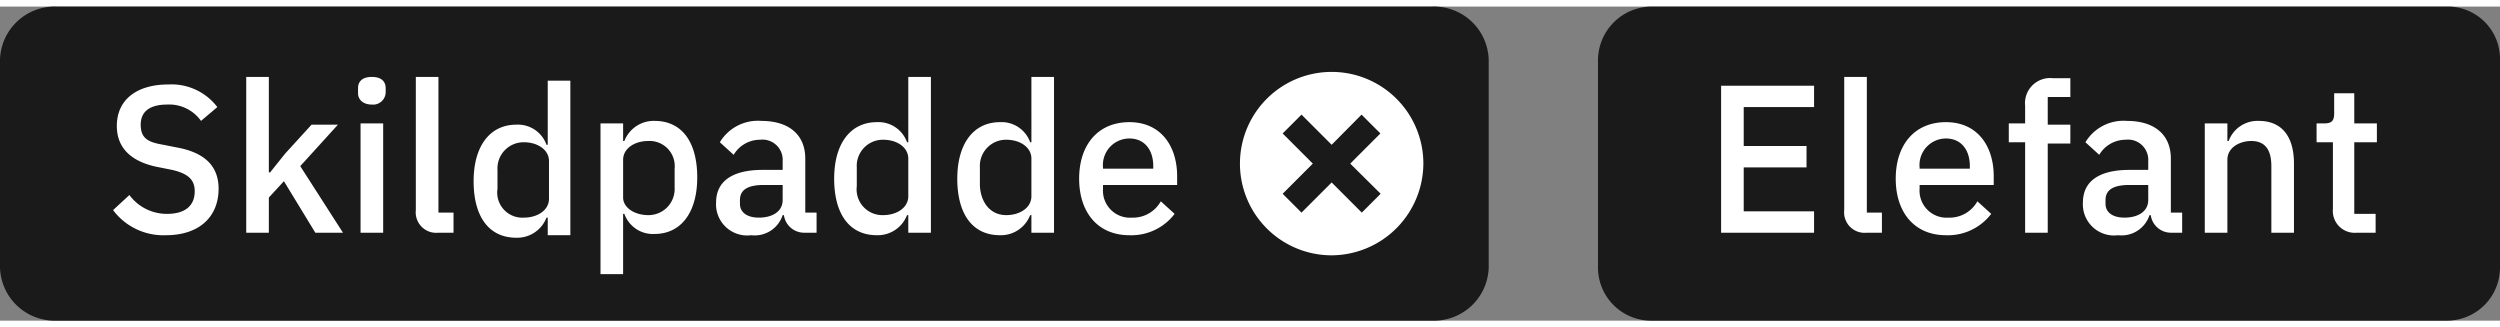<svg xmlns="http://www.w3.org/2000/svg" width="191px" height="25px" viewBox="0 0 199 25"><rect x="0" y="0" width="199" height="25" fill="#808080" stroke="none"/><title>Tags</title><g id="Illustrationer"><g id="Overview_illustrationer_Ver02" data-name="Overview illustrationer Ver02"><g id="Tags"><g id="Tag"><path d="M131.4,0h63.4A4.16,4.16,0,0,1,199,4.2V20.8a4.23,4.23,0,0,1-4.2,4.2H131.4a4.23,4.23,0,0,1-4.2-4.2V4.2A4.29,4.29,0,0,1,131.4,0Z" transform="translate(0 0)" style="fill:#1a1a1a;fill-rule:evenodd"/><path id="Elefant" d="M144.4,18H137V6.3h7.4V8h-5.6v3.1h5v1.7h-5v3.5h5.6Zm5.4,0h-1.2a1.63,1.63,0,0,1-1.8-1.8V5.6h1.8V16.4h1.2Zm5.1.2c-2.5,0-4-1.8-4-4.5s1.5-4.5,4-4.5,3.8,1.9,3.8,4.3v.7h-5.9v.3a2.15,2.15,0,0,0,2.3,2.3,2.53,2.53,0,0,0,2.3-1.3l1.1,1A4.32,4.32,0,0,1,154.9,18.2Zm0-7.7a2.11,2.11,0,0,0-2.1,2.3v.1h4v-.2C156.8,11.4,156.1,10.5,154.9,10.5Zm6.3,7.5V10.8h-1.3V9.3h1.3V7.9a2,2,0,0,1,2.2-2.2h1.4V7.2H163V9.4h1.8v1.5H163V18Zm12.6,0h-1a1.62,1.62,0,0,1-1.6-1.4h-.1a2.34,2.34,0,0,1-2.5,1.6,2.48,2.48,0,0,1-2.8-2.6c0-1.7,1.3-2.6,3.7-2.6H171v-.7a1.61,1.61,0,0,0-1.8-1.7,2.44,2.44,0,0,0-2.1,1.2l-1.1-1a3.53,3.53,0,0,1,3.3-1.7c2.2,0,3.5,1.1,3.5,3v4.3h.9V18Zm-4.7-1.2c1.1,0,1.9-.5,1.9-1.4V14.2h-1.5c-1.3,0-1.9.4-1.9,1.2v.3C167.6,16.4,168.2,16.8,169.1,16.8Zm8.2,1.2h-1.8V9.3h1.8v1.4h.1a2.45,2.45,0,0,1,2.4-1.6c1.8,0,2.8,1.2,2.8,3.4V18h-1.8V12.7c0-1.3-.5-2-1.6-2-.9,0-1.9.5-1.9,1.5Zm11.9,0h-1.6a1.74,1.74,0,0,1-1.9-1.9V10.8h-1.3V9.3h.6c.6,0,.8-.2.8-.8V6.9h1.6V9.3h1.8v1.5h-1.8v5.7h1.7V18Z" transform="translate(0 0)" style="fill:#fff;fill-rule:evenodd"/></g><path d="M4.5,0H114a4.36,4.36,0,0,1,4.5,4.2V20.8A4.36,4.36,0,0,1,114,25H4.5A4.36,4.36,0,0,1,0,20.8V4.2A4.36,4.36,0,0,1,4.5,0Z" transform="translate(0 0)" style="fill:#1a1a1a;fill-rule:evenodd"/><path id="Skilpadde" d="M13.2,18.2a5,5,0,0,1-4.2-2L10.3,15a3.69,3.69,0,0,0,3,1.5c1.5,0,2.2-.7,2.2-1.8,0-.9-.5-1.4-1.8-1.7l-1-.2c-2.2-.4-3.4-1.5-3.4-3.3,0-2.1,1.6-3.3,4.1-3.3A4.58,4.58,0,0,1,17.3,8L16,9.1a3.1,3.1,0,0,0-2.7-1.3c-1.3,0-2.1.5-2.1,1.6s.6,1.4,1.8,1.6l1,.2c2.3.4,3.4,1.5,3.4,3.3C17.4,16.7,15.9,18.2,13.2,18.2Zm6.4-.2V5.6h1.8v7.6h.1l1.2-1.5,2.1-2.3h2.1l-3,3.3L27.3,18H25.1l-2.5-4.1-1.2,1.3V18Zm10-10.2c-.7,0-1.1-.4-1.1-.9V6.5c0-.5.3-.9,1.1-.9s1.1.4,1.1.9v.3A1,1,0,0,1,29.6,7.8ZM28.7,18V9.3h1.8V18Zm7.4,0H34.9a1.63,1.63,0,0,1-1.8-1.8V5.6h1.8V16.4h1.2Zm11.7,3.3V9.3h1.8v1.4h.1a2.5,2.5,0,0,1,2.4-1.6c2.2,0,3.4,1.7,3.4,4.5s-1.3,4.5-3.4,4.5a2.41,2.41,0,0,1-2.4-1.6h-.1v4.8Zm3.8-4.7a2.08,2.08,0,0,0,2.1-2.2V12.9a2,2,0,0,0-2.1-2.2c-1.1,0-2,.6-2,1.5v3C49.6,16,50.5,16.6,51.6,16.6ZM65,18H64a1.62,1.62,0,0,1-1.6-1.4h-.1a2.34,2.34,0,0,1-2.5,1.6A2.48,2.48,0,0,1,57,15.6c0-1.7,1.3-2.6,3.7-2.6h1.6v-.7a1.61,1.61,0,0,0-1.8-1.7,2.44,2.44,0,0,0-2.1,1.2l-1.1-1a3.53,3.53,0,0,1,3.3-1.7c2.2,0,3.5,1.1,3.5,3v4.3H65Zm-4.6-1.2c1.1,0,1.9-.5,1.9-1.4V14.2H60.8c-1.3,0-1.9.4-1.9,1.2v.3C58.9,16.4,59.5,16.8,60.4,16.8ZM72.3,18V16.6h-.1a2.5,2.5,0,0,1-2.4,1.6c-2.2,0-3.4-1.7-3.4-4.5s1.3-4.5,3.4-4.5a2.41,2.41,0,0,1,2.4,1.6h.1V5.6h1.8V18Zm-2-1.4c1.1,0,2-.6,2-1.5v-3c0-.9-.9-1.5-2-1.5a2.08,2.08,0,0,0-2.1,2.2v1.5A2.05,2.05,0,0,0,70.3,16.6ZM82.1,18V16.6H82a2.5,2.5,0,0,1-2.4,1.6c-2.2,0-3.4-1.7-3.4-4.5s1.3-4.5,3.4-4.5A2.41,2.41,0,0,1,82,10.8h.1V5.6h1.8V18Zm-2-1.4c1.1,0,2-.6,2-1.5v-3c0-.9-.9-1.5-2-1.5A2.08,2.08,0,0,0,78,12.8v1.5C78.1,15.7,78.9,16.6,80.1,16.6Zm9.8,1.6c-2.5,0-4-1.8-4-4.5s1.5-4.5,4-4.5,3.8,1.9,3.8,4.3v.7H87.8v.3a2.15,2.15,0,0,0,2.3,2.3,2.53,2.53,0,0,0,2.3-1.3l1.1,1A4.32,4.32,0,0,1,89.9,18.2Zm0-7.7a2.11,2.11,0,0,0-2.1,2.3v.1h4v-.2C91.8,11.4,91.1,10.5,89.9,10.5ZM43.6,18.2V16.8h-.1a2.5,2.5,0,0,1-2.4,1.6c-2.2,0-3.4-1.7-3.4-4.5S39,9.4,41.1,9.4A2.41,2.41,0,0,1,43.5,11h.1V5.9h1.8V18.2Zm-1.9-1.4c1.1,0,2-.6,2-1.5v-3c0-.9-.9-1.5-2-1.5A2.08,2.08,0,0,0,39.6,13v1.5A2,2,0,0,0,41.7,16.8Z" transform="translate(0 0)" style="fill:#fff;fill-rule:evenodd"/><g id="Close-negative"><rect id="Bounding-box" x="93.58" width="25" height="25" style="fill:none"/><path id="Combined-Shape" d="M107.48,12.5l2.4-2.4-1.5-1.5L106,11l-2.4-2.4-1.5,1.5,2.4,2.4-2.4,2.4,1.5,1.5L106,14l2.4,2.4,1.5-1.5ZM106,19.8a7.3,7.3,0,1,1,7.3-7.3A7.34,7.34,0,0,1,106,19.8Z" transform="translate(0 0)" style="fill:#fff;fill-rule:evenodd"/></g></g></g></g></svg>
